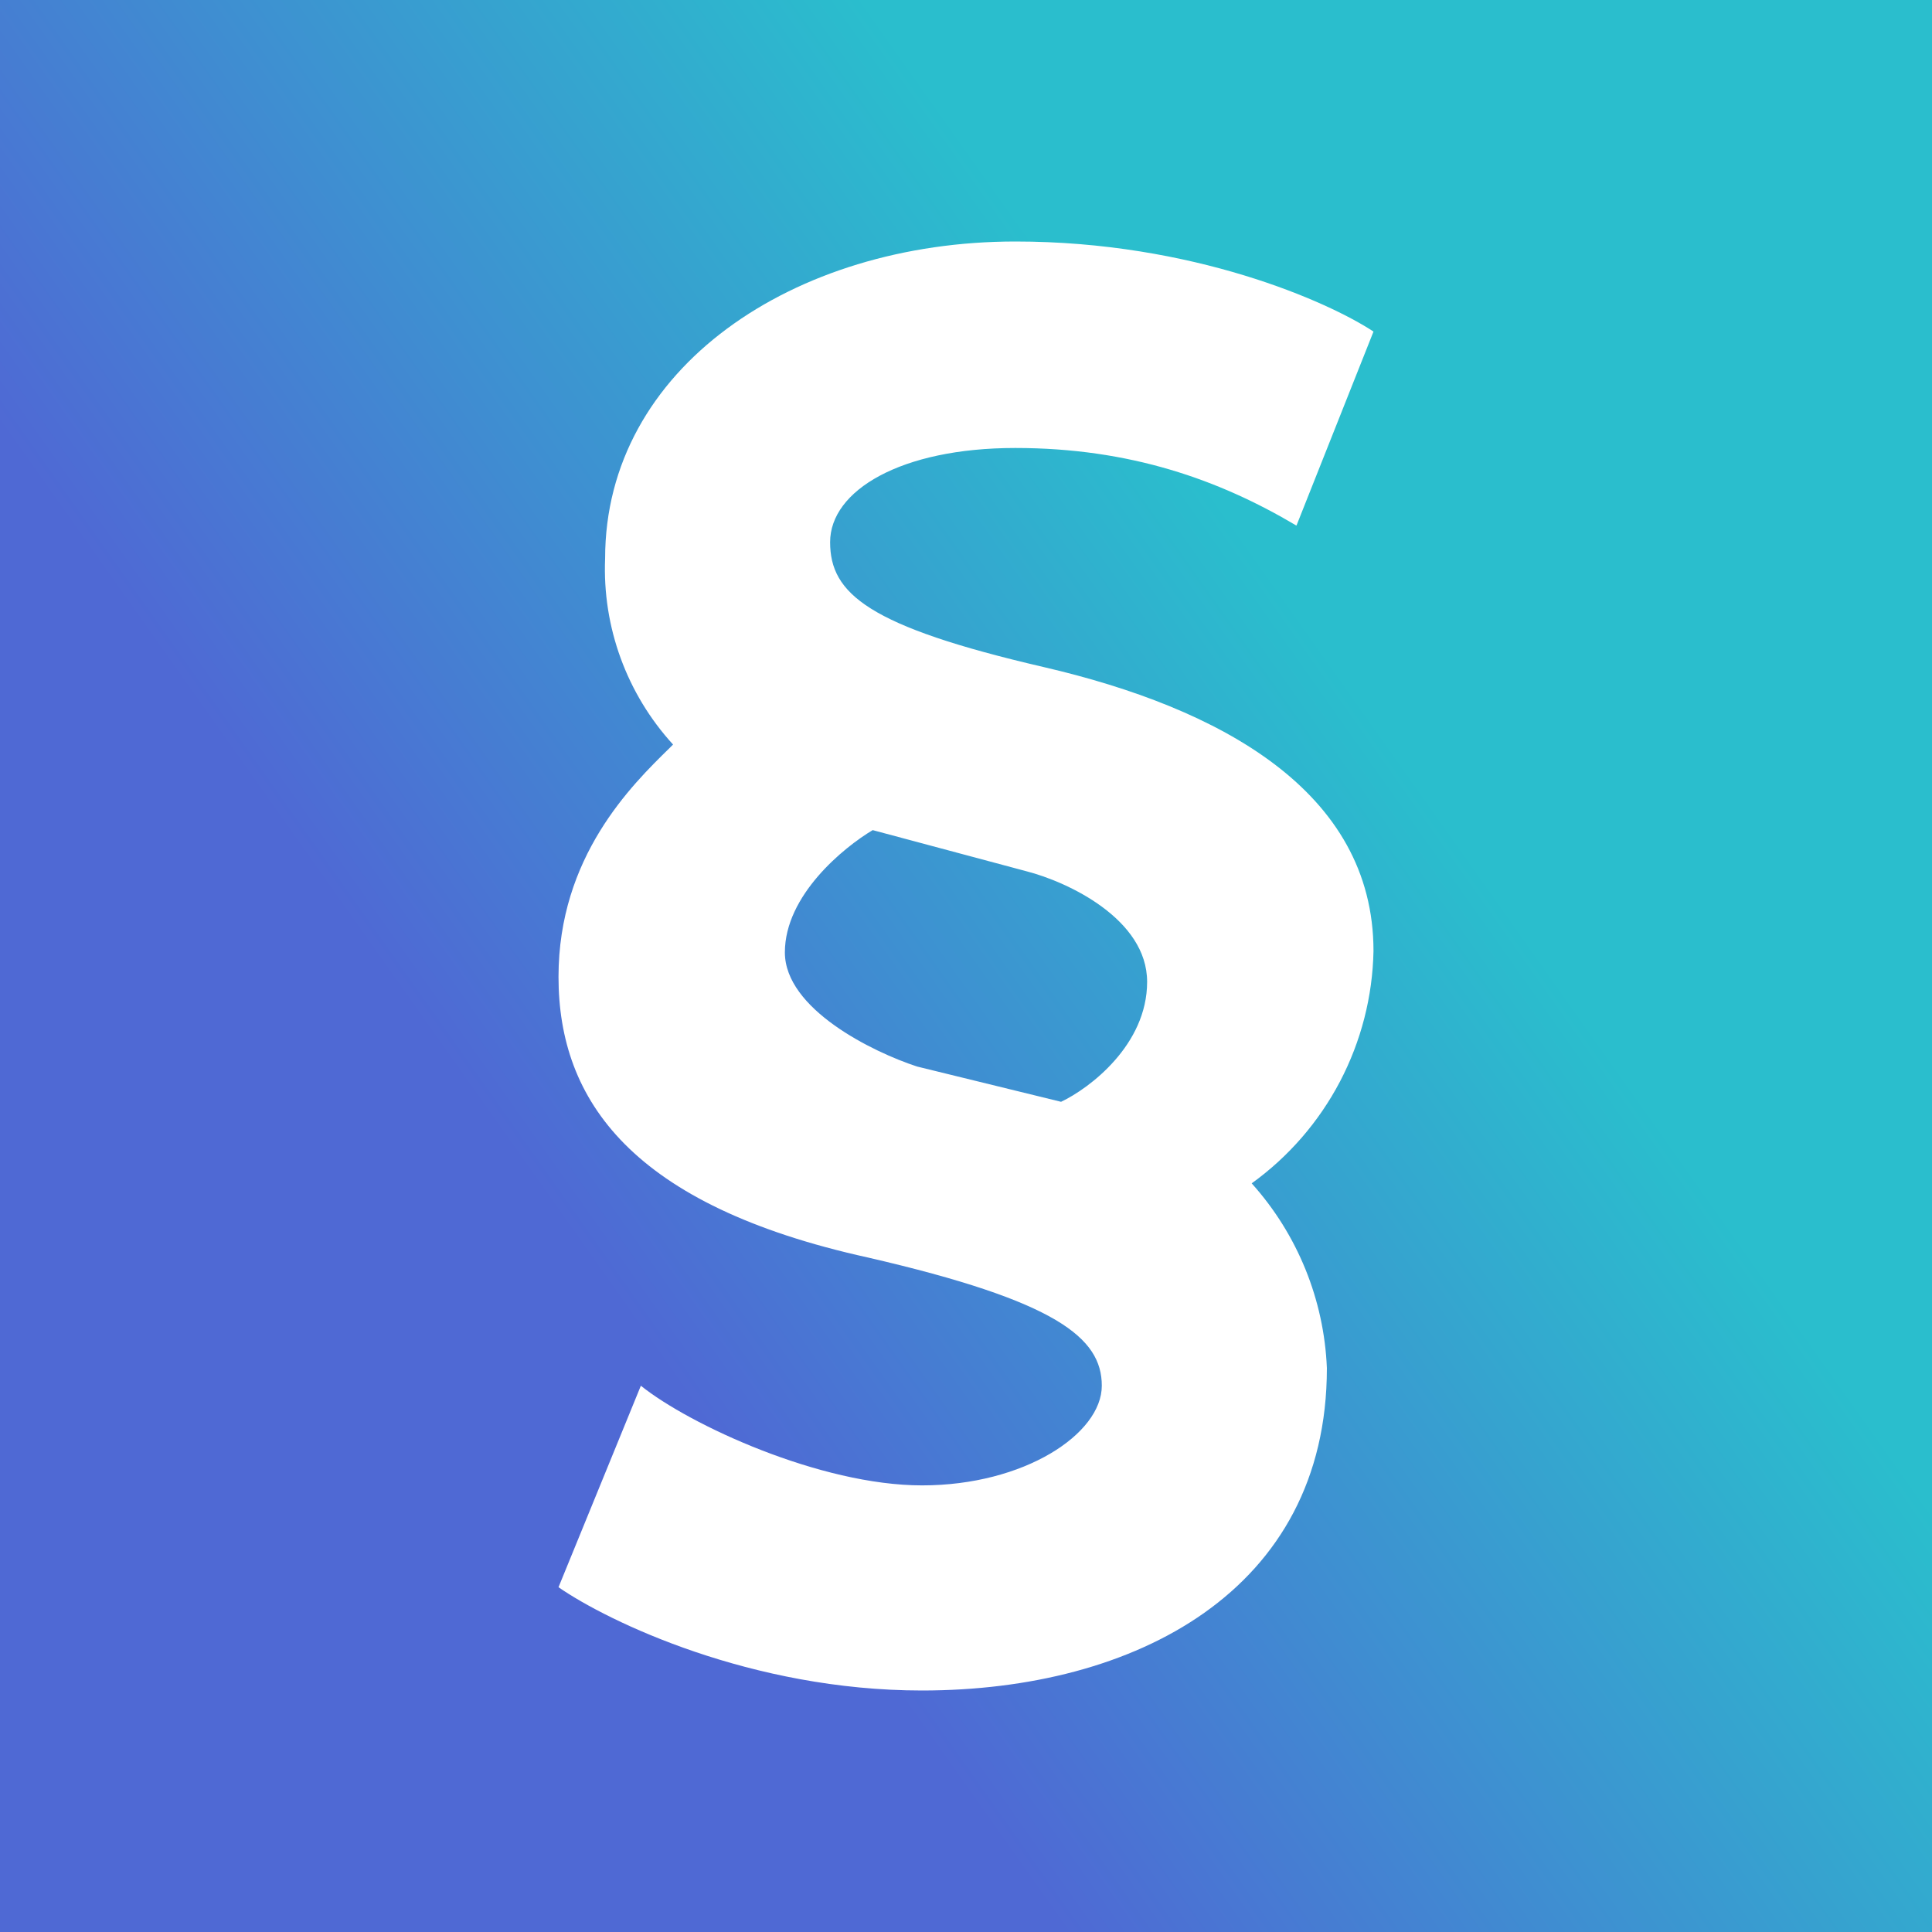 <svg width="24" height="24" viewBox="0 0 24 24" fill="none" xmlns="http://www.w3.org/2000/svg">
<rect x="0" y="0" width="24" height="24" fill="#333333" stroke="none"/>
<g clip-path="url(#clip0_328_33282)">
<path d="M24 0H0V24H24V0Z" fill="url(#paint0_linear_328_33282)"/>
<path d="M16.106 6.527L17.062 4.119C16.5 3.748 14.818 3 12.613 3C9.857 3 7.517 4.575 7.517 6.937C7.482 7.789 7.786 8.62 8.361 9.249L8.321 9.289C7.843 9.756 6.938 10.644 6.938 12.135C6.938 13.671 7.849 14.976 10.785 15.622C13.125 16.162 13.687 16.618 13.687 17.214C13.687 17.811 12.726 18.452 11.454 18.452C10.189 18.452 8.563 17.698 7.961 17.214L6.938 19.717C7.556 20.145 9.334 21 11.454 21C14.098 21 16.483 19.762 16.483 16.995C16.448 16.145 16.118 15.333 15.549 14.7C16.008 14.369 16.383 13.936 16.646 13.435C16.908 12.934 17.051 12.38 17.062 11.814C17.062 9.823 15.15 8.794 12.967 8.287C10.785 7.781 10.312 7.376 10.312 6.735C10.312 6.094 11.19 5.565 12.613 5.565C14.036 5.565 15.144 5.959 16.101 6.527H16.106ZM10.841 10.312L12.754 10.824C13.26 10.954 14.25 11.415 14.25 12.197C14.25 12.979 13.536 13.519 13.181 13.687L11.393 13.249C10.841 13.069 9.75 12.534 9.75 11.831C9.75 11.122 10.481 10.526 10.841 10.312Z" fill="white"/>
</g>
<defs>
<linearGradient id="paint0_linear_328_33282" x1="14.893" y1="5.857" x2="5.217" y2="12.7" gradientUnits="userSpaceOnUse">
<stop stop-color="#2ABECD"/>
<stop offset="1" stop-color="#4F69D4"/>
</linearGradient>
<clipPath id="clip0_328_33282">
<rect width="24" height="24" fill="white"/>
</clipPath>
</defs>
</svg>
